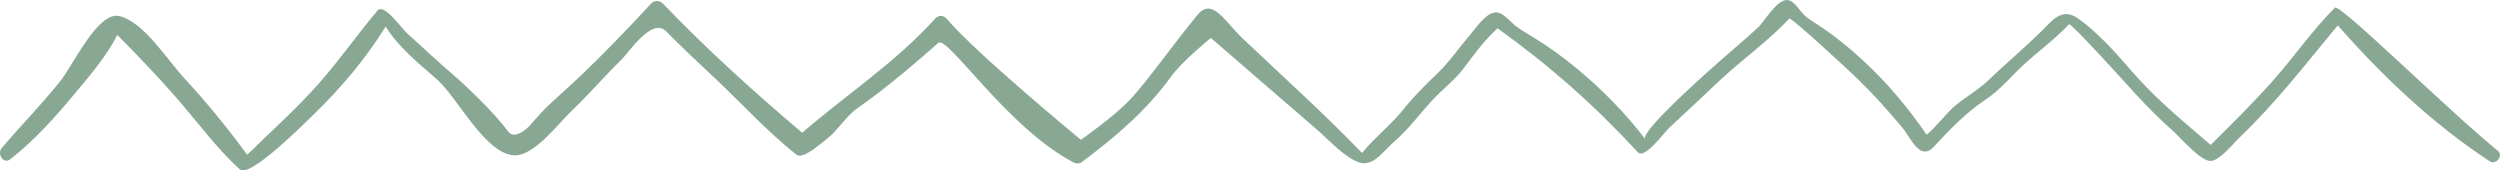 <svg width="132" height="9" viewBox="0 0 132 9" fill="none" xmlns="http://www.w3.org/2000/svg">
<g clip-path="url(#clip0_17_50)">
<path d="M131.889 7.965C129.108 5.689 123.533 0.156 123.281 0.408C122.104 1.579 121.128 3.003 120.02 4.25C118.971 5.432 117.844 6.541 116.725 7.653C115.407 6.524 114.094 5.448 112.911 4.153C112.304 3.489 111.735 2.786 111.093 2.157C110.671 1.744 110.229 1.329 109.747 0.99C108.842 0.352 108.368 1.087 107.74 1.697C106.851 2.563 105.901 3.361 105.005 4.22C104.481 4.723 103.847 5.086 103.284 5.538C102.768 5.953 102.282 6.668 101.724 7.112C100.744 5.668 99.604 4.331 98.326 3.153C97.696 2.571 97.031 2.028 96.33 1.539C95.99 1.302 95.619 1.105 95.304 0.833C95.052 0.616 94.769 0.063 94.419 0.007C93.833 -0.088 93.171 1.142 92.799 1.477C92.11 2.1 91.402 2.702 90.703 3.314C90.32 3.652 86.576 6.957 86.865 7.338C85.816 5.969 84.601 4.732 83.28 3.636C82.569 3.047 81.822 2.499 81.036 2.017C80.742 1.838 80.376 1.624 80.073 1.406C79.772 1.189 79.425 0.704 79.045 0.657C78.505 0.591 77.931 1.478 77.616 1.843C77.037 2.515 76.539 3.259 75.898 3.873C75.279 4.468 74.666 5.069 74.129 5.743C73.459 6.584 72.603 7.234 71.915 8.075C69.89 5.975 67.714 4.026 65.6 2.017C64.641 1.106 64.009 -0.169 63.217 0.797C61.92 2.378 60.616 4.232 59.712 5.213C58.868 6.126 57.072 7.381 57.072 7.381C57.072 7.381 51.501 2.793 49.979 0.983C49.82 0.796 49.544 0.796 49.38 0.977C47.281 3.307 44.702 4.981 42.356 7.009C39.799 4.843 37.331 2.619 35.005 0.19C34.829 0.007 34.544 0.009 34.371 0.196C33.178 1.491 31.96 2.752 30.691 3.97C30.177 4.45 29.661 4.924 29.14 5.394C28.744 5.752 28.387 6.151 28.039 6.557C27.729 6.918 27.129 7.344 26.847 6.957C26.117 5.964 24.541 4.468 23.936 3.952C23.104 3.244 22.313 2.49 21.498 1.76C21.19 1.486 20.275 0.149 19.93 0.559C18.86 1.827 17.915 3.192 16.811 4.435C15.632 5.763 14.316 6.934 13.052 8.17C12.01 6.747 10.891 5.382 9.696 4.09C8.835 3.16 7.596 1.164 6.308 0.848C5.183 0.573 3.874 3.408 3.208 4.25C2.226 5.495 1.111 6.611 0.088 7.818C-0.169 8.121 0.183 8.689 0.537 8.412C1.806 7.426 2.89 6.214 3.92 4.976C4.713 4.024 5.621 2.984 6.193 1.847C7.253 2.912 8.288 3.99 9.28 5.125C10.391 6.393 11.421 7.818 12.667 8.948C13.193 9.426 16.157 6.436 16.604 6.002C18.022 4.626 19.314 3.095 20.363 1.406C21.044 2.5 22.144 3.379 23.084 4.203C24.156 5.145 25.611 8.132 27.16 8.202C28.195 8.249 29.503 6.499 30.188 5.849C31.103 4.98 31.921 4.013 32.828 3.135C33.199 2.775 34.424 0.894 35.17 1.653C35.967 2.463 36.796 3.241 37.627 4.015C39.037 5.332 40.54 6.981 42.055 8.166C42.405 8.439 43.352 7.561 43.604 7.376C44.248 6.903 44.639 6.145 45.299 5.694C46.679 4.751 48.66 3.056 49.537 2.267C50.021 1.832 53.164 6.731 56.679 8.576C56.797 8.637 56.991 8.655 57.096 8.576C58.844 7.27 60.537 5.847 61.829 4.049C62.427 3.217 63.934 2.003 63.934 2.003C64.965 2.897 65.998 3.79 67.031 4.683C67.866 5.405 68.702 6.126 69.538 6.844C70.134 7.358 71.027 8.36 71.806 8.587C72.523 8.795 73.052 7.965 73.579 7.512C74.348 6.85 74.957 6.018 75.645 5.274C76.196 4.68 76.838 4.211 77.324 3.553C77.869 2.815 78.401 2.109 79.07 1.494C81.812 3.458 84.168 5.538 86.481 8.042C86.84 8.43 87.865 6.995 88.143 6.74C89.038 5.921 89.915 5.08 90.8 4.25C91.974 3.153 93.373 2.163 94.475 0.983C94.57 0.88 97.817 3.905 98.115 4.196C98.938 5.003 99.711 5.86 100.45 6.749C100.707 7.058 101.061 7.759 101.415 7.94C101.651 8.06 101.879 7.987 102.047 7.809C102.974 6.821 103.736 5.998 104.856 5.249C105.616 4.741 106.184 4.031 106.85 3.418C107.643 2.687 108.502 2.071 109.245 1.281C109.34 1.18 112.466 4.64 112.749 4.951C113.386 5.65 114.06 6.312 114.763 6.943C115.148 7.29 116.192 8.513 116.723 8.499C117.202 8.486 117.932 7.559 118.246 7.261C120.18 5.42 121.741 3.372 123.434 1.342C125.824 4.051 128.447 6.542 131.461 8.518C131.791 8.734 132.194 8.215 131.884 7.96L131.889 7.965Z" fill="#89A894"/>
</g>
<defs>
<clipPath id="clip0_17_50">
<rect width="132" height="9" fill="white"/>
</clipPath>
</defs>
</svg>
